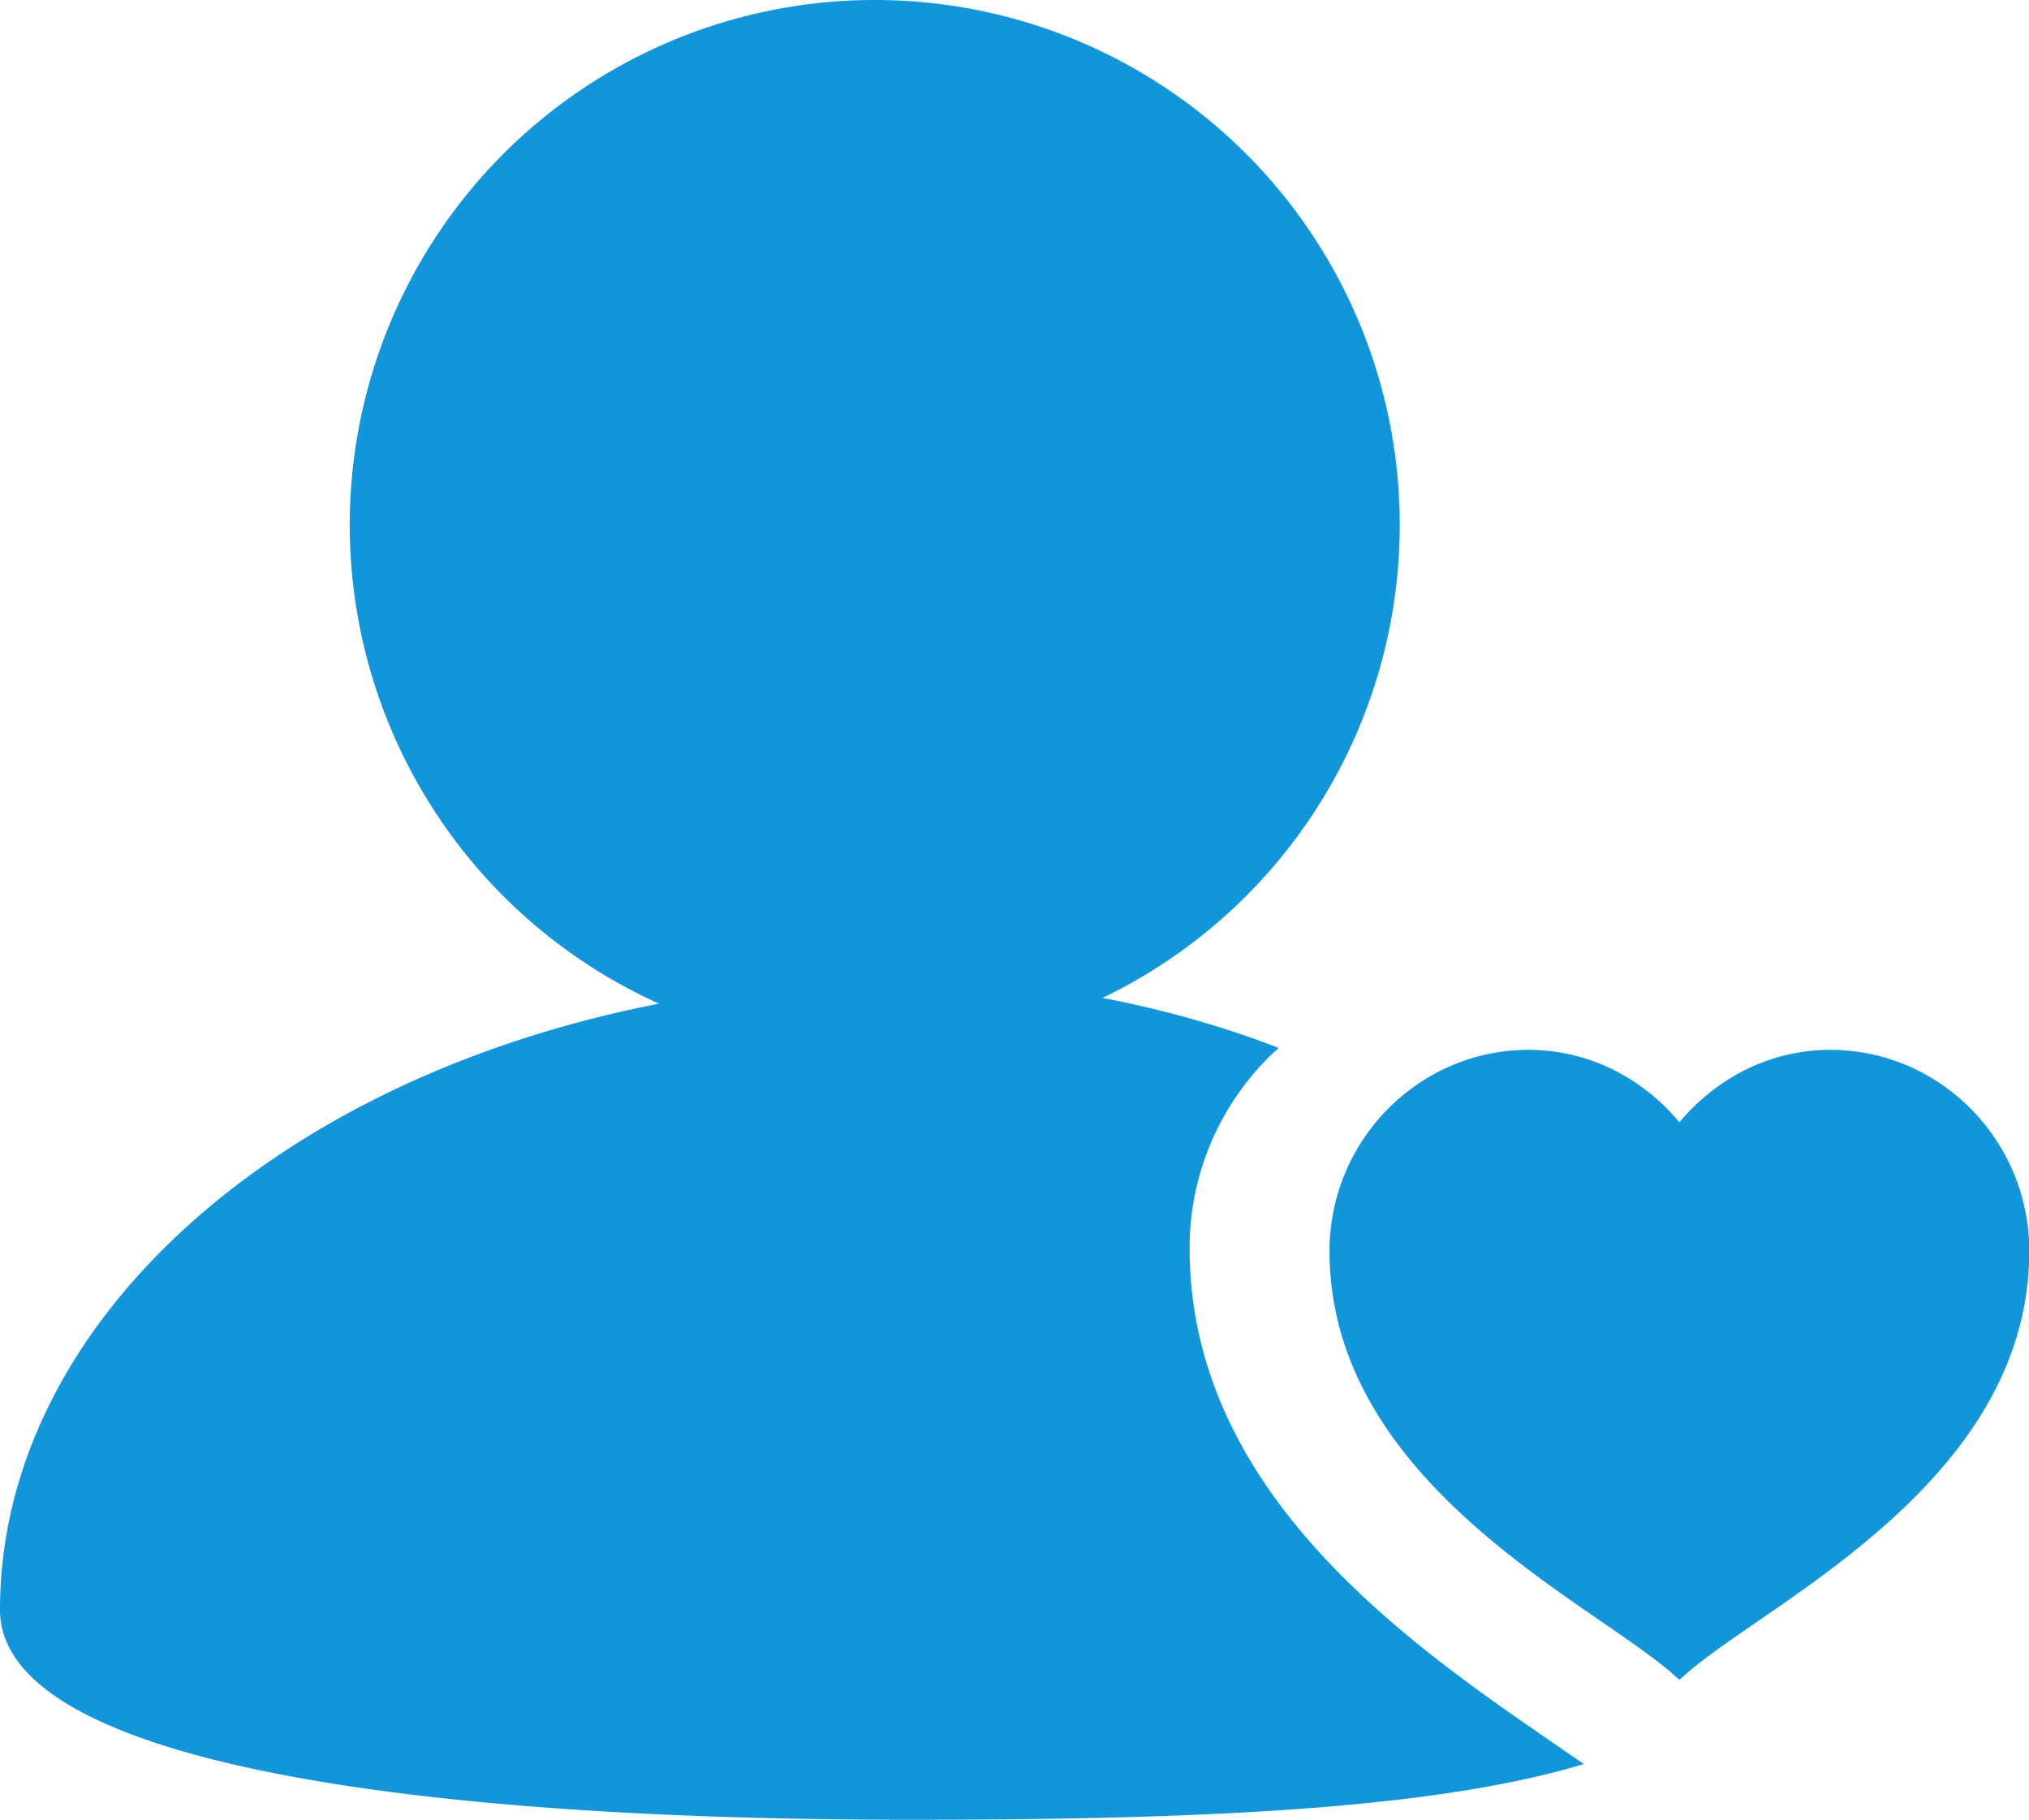 <?xml version="1.0" standalone="no"?><!DOCTYPE svg PUBLIC "-//W3C//DTD SVG 1.1//EN" "http://www.w3.org/Graphics/SVG/1.1/DTD/svg11.dtd"><svg t="1615360129070" class="icon" viewBox="0 0 1142 1024" version="1.1" xmlns="http://www.w3.org/2000/svg" p-id="1952" xmlns:xlink="http://www.w3.org/1999/xlink" width="223.047" height="200"><defs><style type="text/css"></style></defs><path d="M891.392 992.65C803.761 1019.274 663.631 1024 512 1024c-291.604 0-512-34.619-512-118.154 0-158.681 152.182-298.378 370.924-341.071A295.424 295.424 0 0 1 492.308 0a295.385 295.385 0 0 1 128.236 561.546c34.462 6.538 67.702 16.03 99.131 28.121A151.355 151.355 0 0 0 669.538 702.385c0 147.574 141.824 234.457 221.854 290.265zM860.278 590.769c34.265 0 64.433 16.148 84.953 40.763 20.519-24.576 50.727-40.763 84.913-40.763C1091.781 590.769 1142.154 641.536 1142.154 704c0 128.158-142.651 195.348-190.779 235.914L945.231 945.231l-6.144-5.317C890.88 899.308 748.308 832.158 748.308 704 748.308 641.575 798.681 590.769 860.318 590.769z" fill="#1296db" p-id="1953"></path></svg>